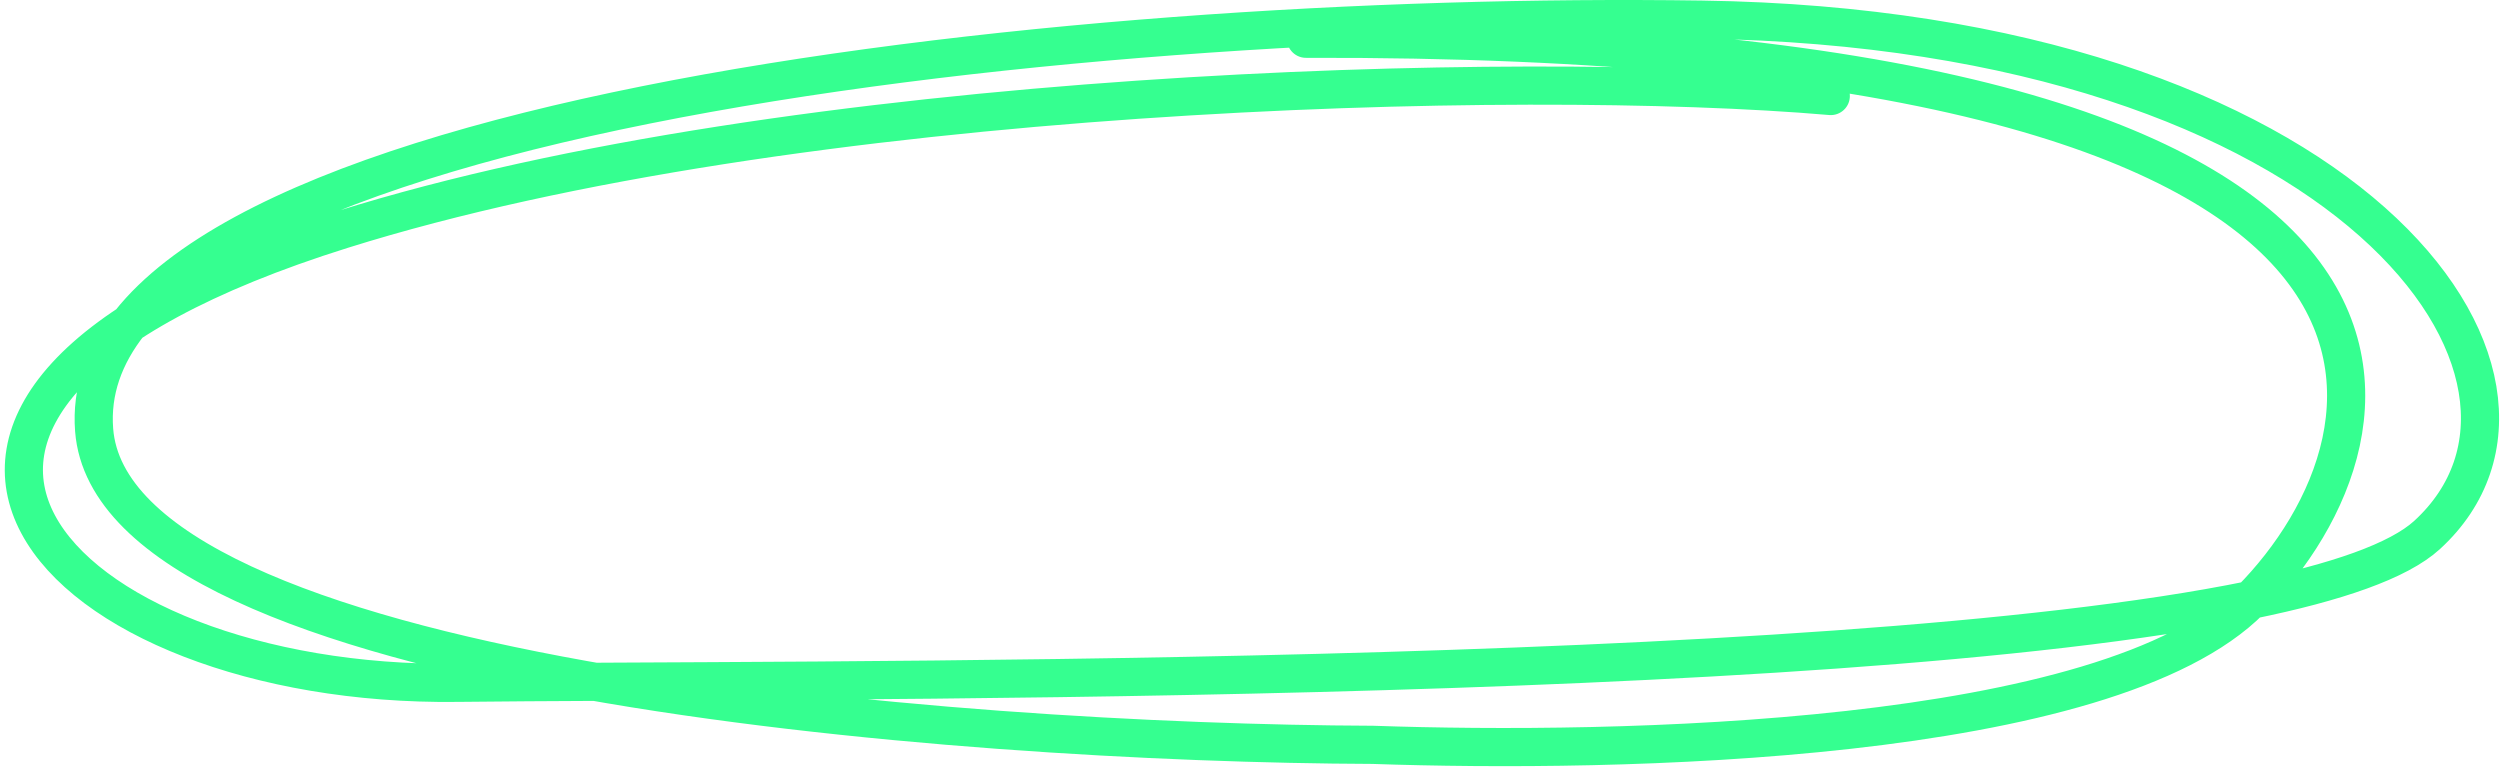 <svg width="262" height="81" viewBox="0 0 262 81" fill="none" xmlns="http://www.w3.org/2000/svg">
<path d="M191.865 10.062C159.031 7.228 83.065 9.26 35.865 24.06C-23.135 42.56 5.865 72.059 47.865 71.559C82.898 71.142 190.64 72.117 235.865 62.876M235.865 62.876C244.858 61.038 251.379 58.796 254.365 56.059C272.365 39.559 246.365 3.059 178.365 2.059C110.365 1.059 7.365 12.559 9.865 45.059C11.865 71.059 100.031 77.893 143.865 78.059C169.198 78.937 220.836 78.059 235.865 62.876ZM235.865 62.876C253.003 45.561 262.865 3.662 136.865 4.062" stroke="#35FF90" stroke-width="4" stroke-linecap="round"/>
</svg>
